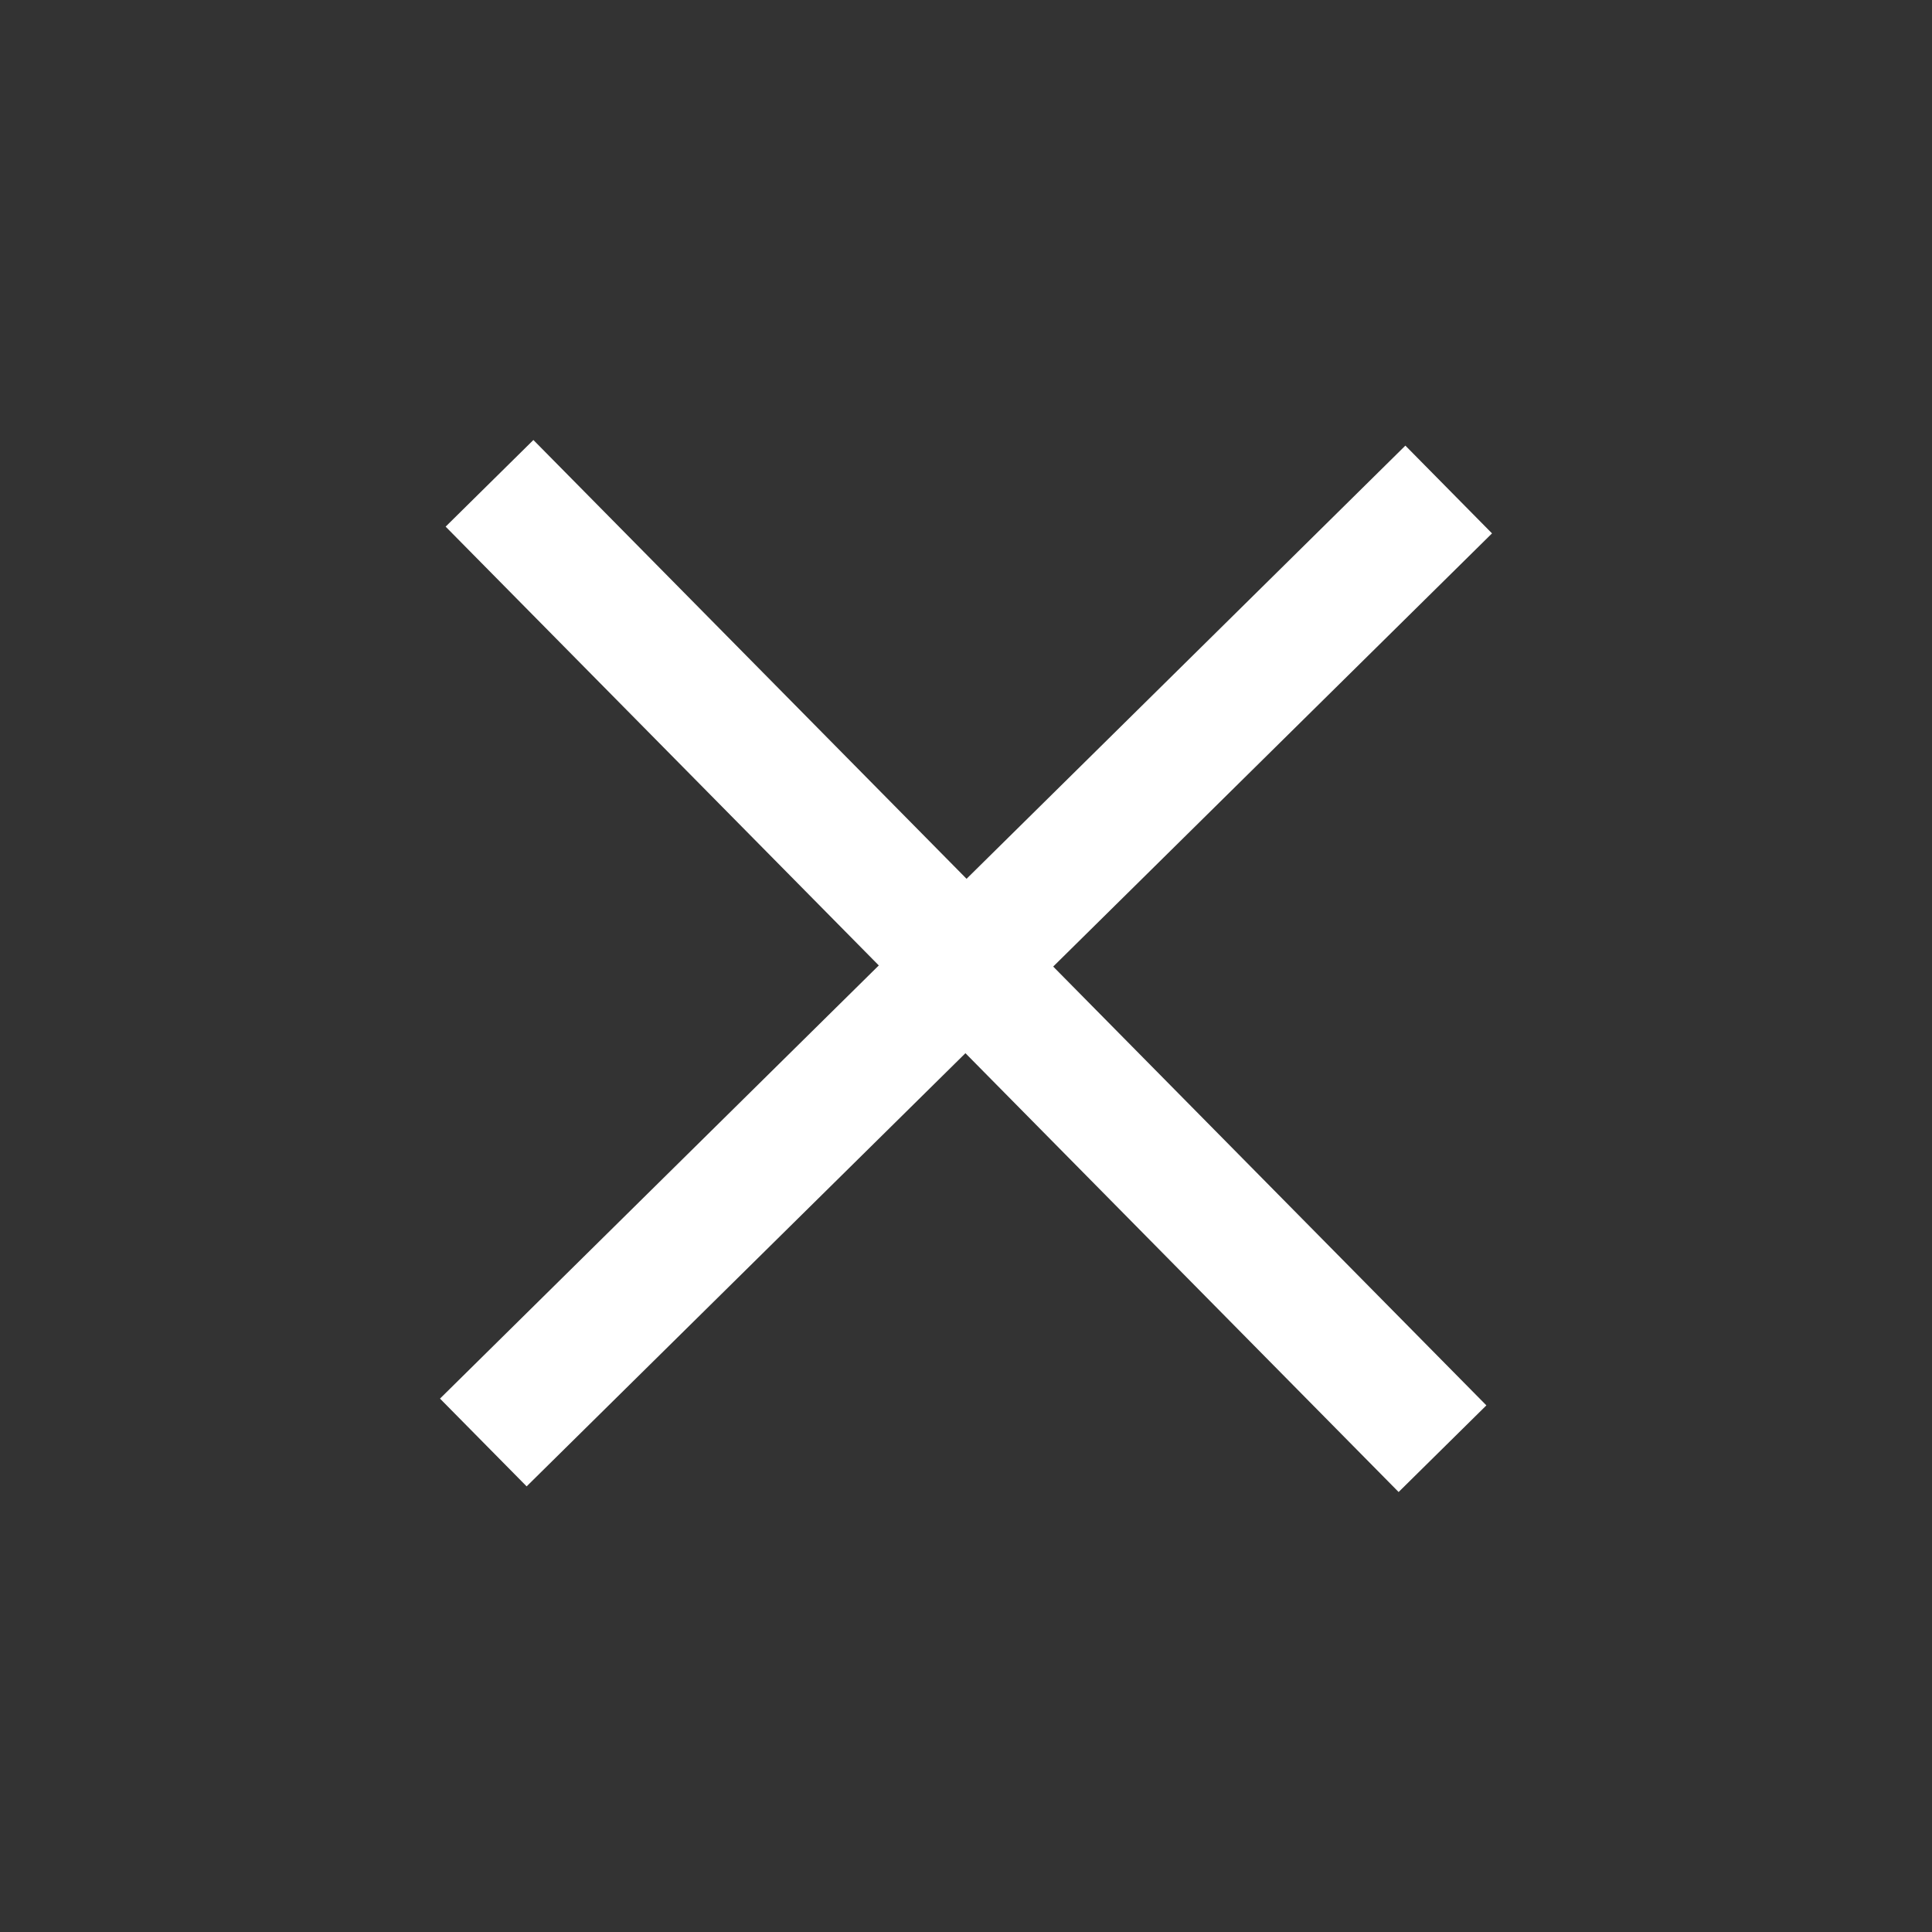 <svg width="47" height="47" viewBox="0 0 47 47" fill="none" xmlns="http://www.w3.org/2000/svg">
<rect x="0" y="0" width="47" height="47" fill="#333333" stroke="none"/>
<g clip-path="url(#clip0_1003_11)">
<rect width="35" height="3" transform="translate(12.273 9.992) rotate(45.37)" fill="white"/>
<rect width="35" height="3" transform="translate(37.008 12.273) rotate(135.37)" fill="white"/>
</g>
<defs>
<clipPath id="clip0_1003_11">
<rect width="33" height="33" fill="white" transform="translate(23.651 0.166) rotate(45.37)"/>
</clipPath>
</defs>
</svg>
